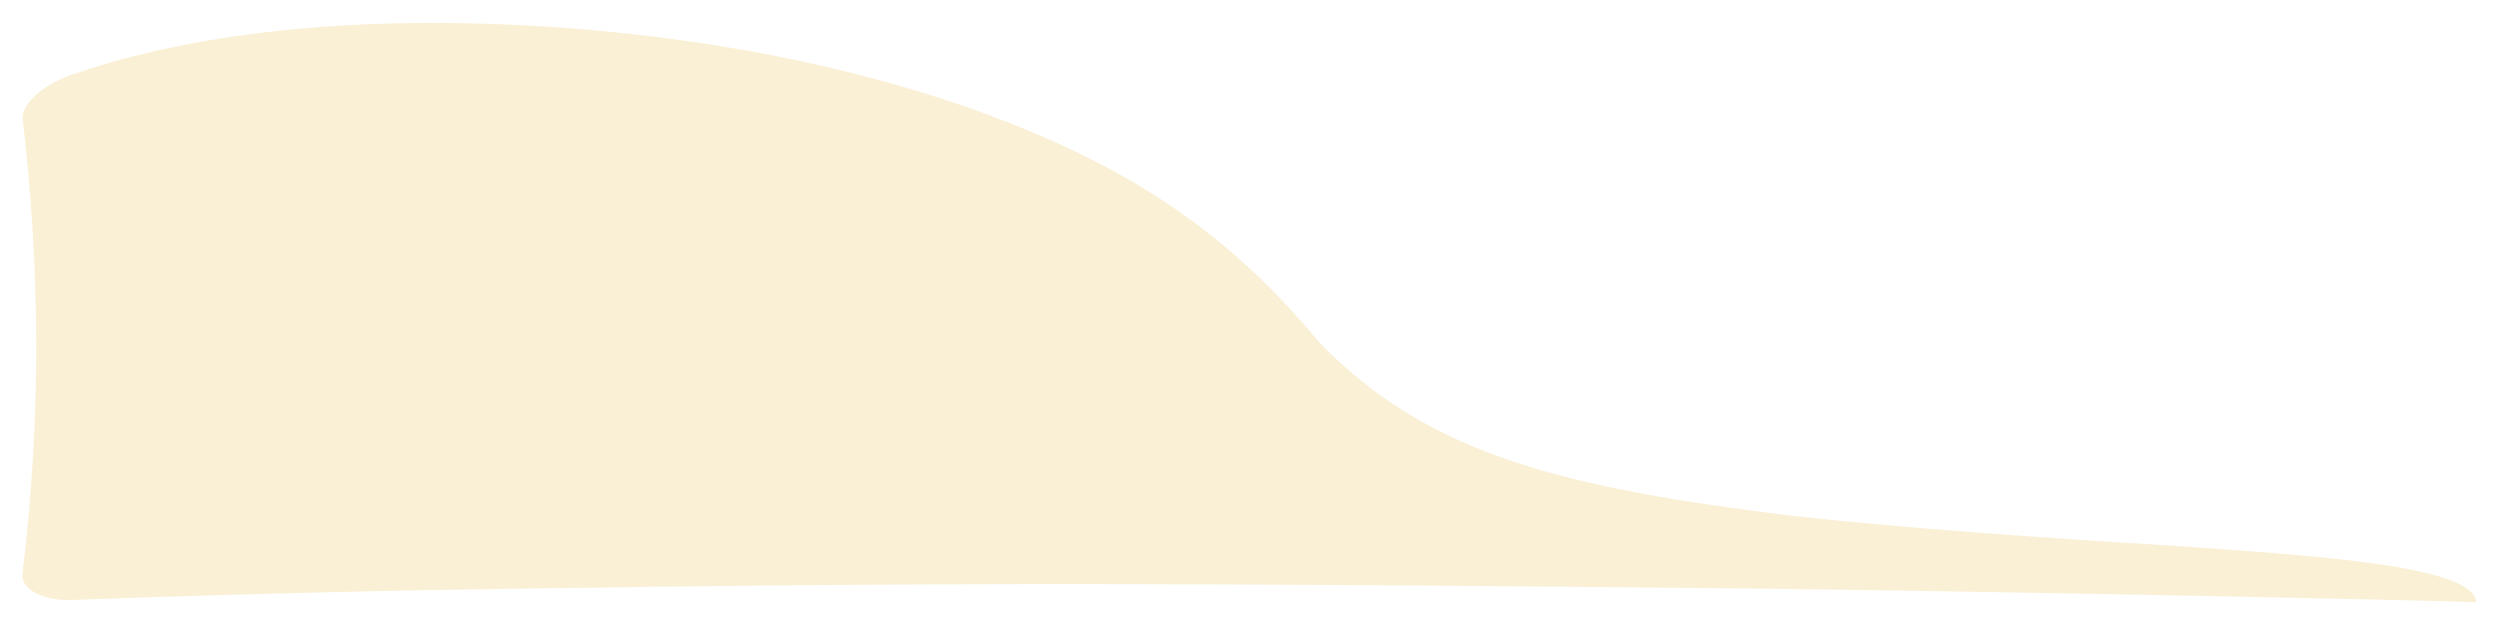 <svg 
 xmlns="http://www.w3.org/2000/svg"
 xmlns:xlink="http://www.w3.org/1999/xlink"
 width="1698px" height="425px"
 class="svg__yellow-wave">
<defs>
<filter filterUnits="userSpaceOnUse" id="Filter_0" x="0px" y="0px" width="1698px" height="425px"  >
    <feOffset in="SourceAlpha" dx="0" dy="0" />
    <feGaussianBlur result="blurOut" stdDeviation="4" />
    <feFlood flood-color="rgb(0, 0, 0)" result="floodOut" />
    <feComposite operator="atop" in="floodOut" in2="blurOut" />
    <feComponentTransfer><feFuncA type="linear" slope="0.41"/></feComponentTransfer>
    <feMerge>
    <feMergeNode/>
    <feMergeNode in="SourceGraphic"/>
  </feMerge>
</filter>

</defs>
<g filter="url(#Filter_0)">
<path fill-rule="evenodd"  fill="rgb(250, 240, 214)"
 d="M47.605,51.191 C112.52,28.230 194.62,16.416 283.30,15.617 C371.778,14.795 466.853,24.341 552.17,43.345 C637.499,62.233 712.613,90.338 769.79,123.781 C826.313,157.107 864.824,194.951 895.453,231.88 C970.847,310.436 1066.18,331.610 1217.317,350.365 C1293.717,358.713 1381.358,364.913 1480.352,370.969 C1574.495,377.587 1680.209,384.338 1681.989,408.997 C1655.471,408.102 1581.146,406.433 1492.397,404.690 C1402.950,402.938 1299.46,401.160 1197.273,399.825 C991.135,397.63 798.831,396.298 647.773,396.867 C495.266,397.417 377.403,399.46 283.37,400.925 C188.312,402.844 117.65,404.969 49.390,407.472 C28.835,408.261 13.931,400.182 15.265,389.550 C28.920,276.731 26.391,176.346 15.416,80.612 C14.393,71.861 27.737,58.215 47.605,51.191 Z"/>
</g>
</svg>
